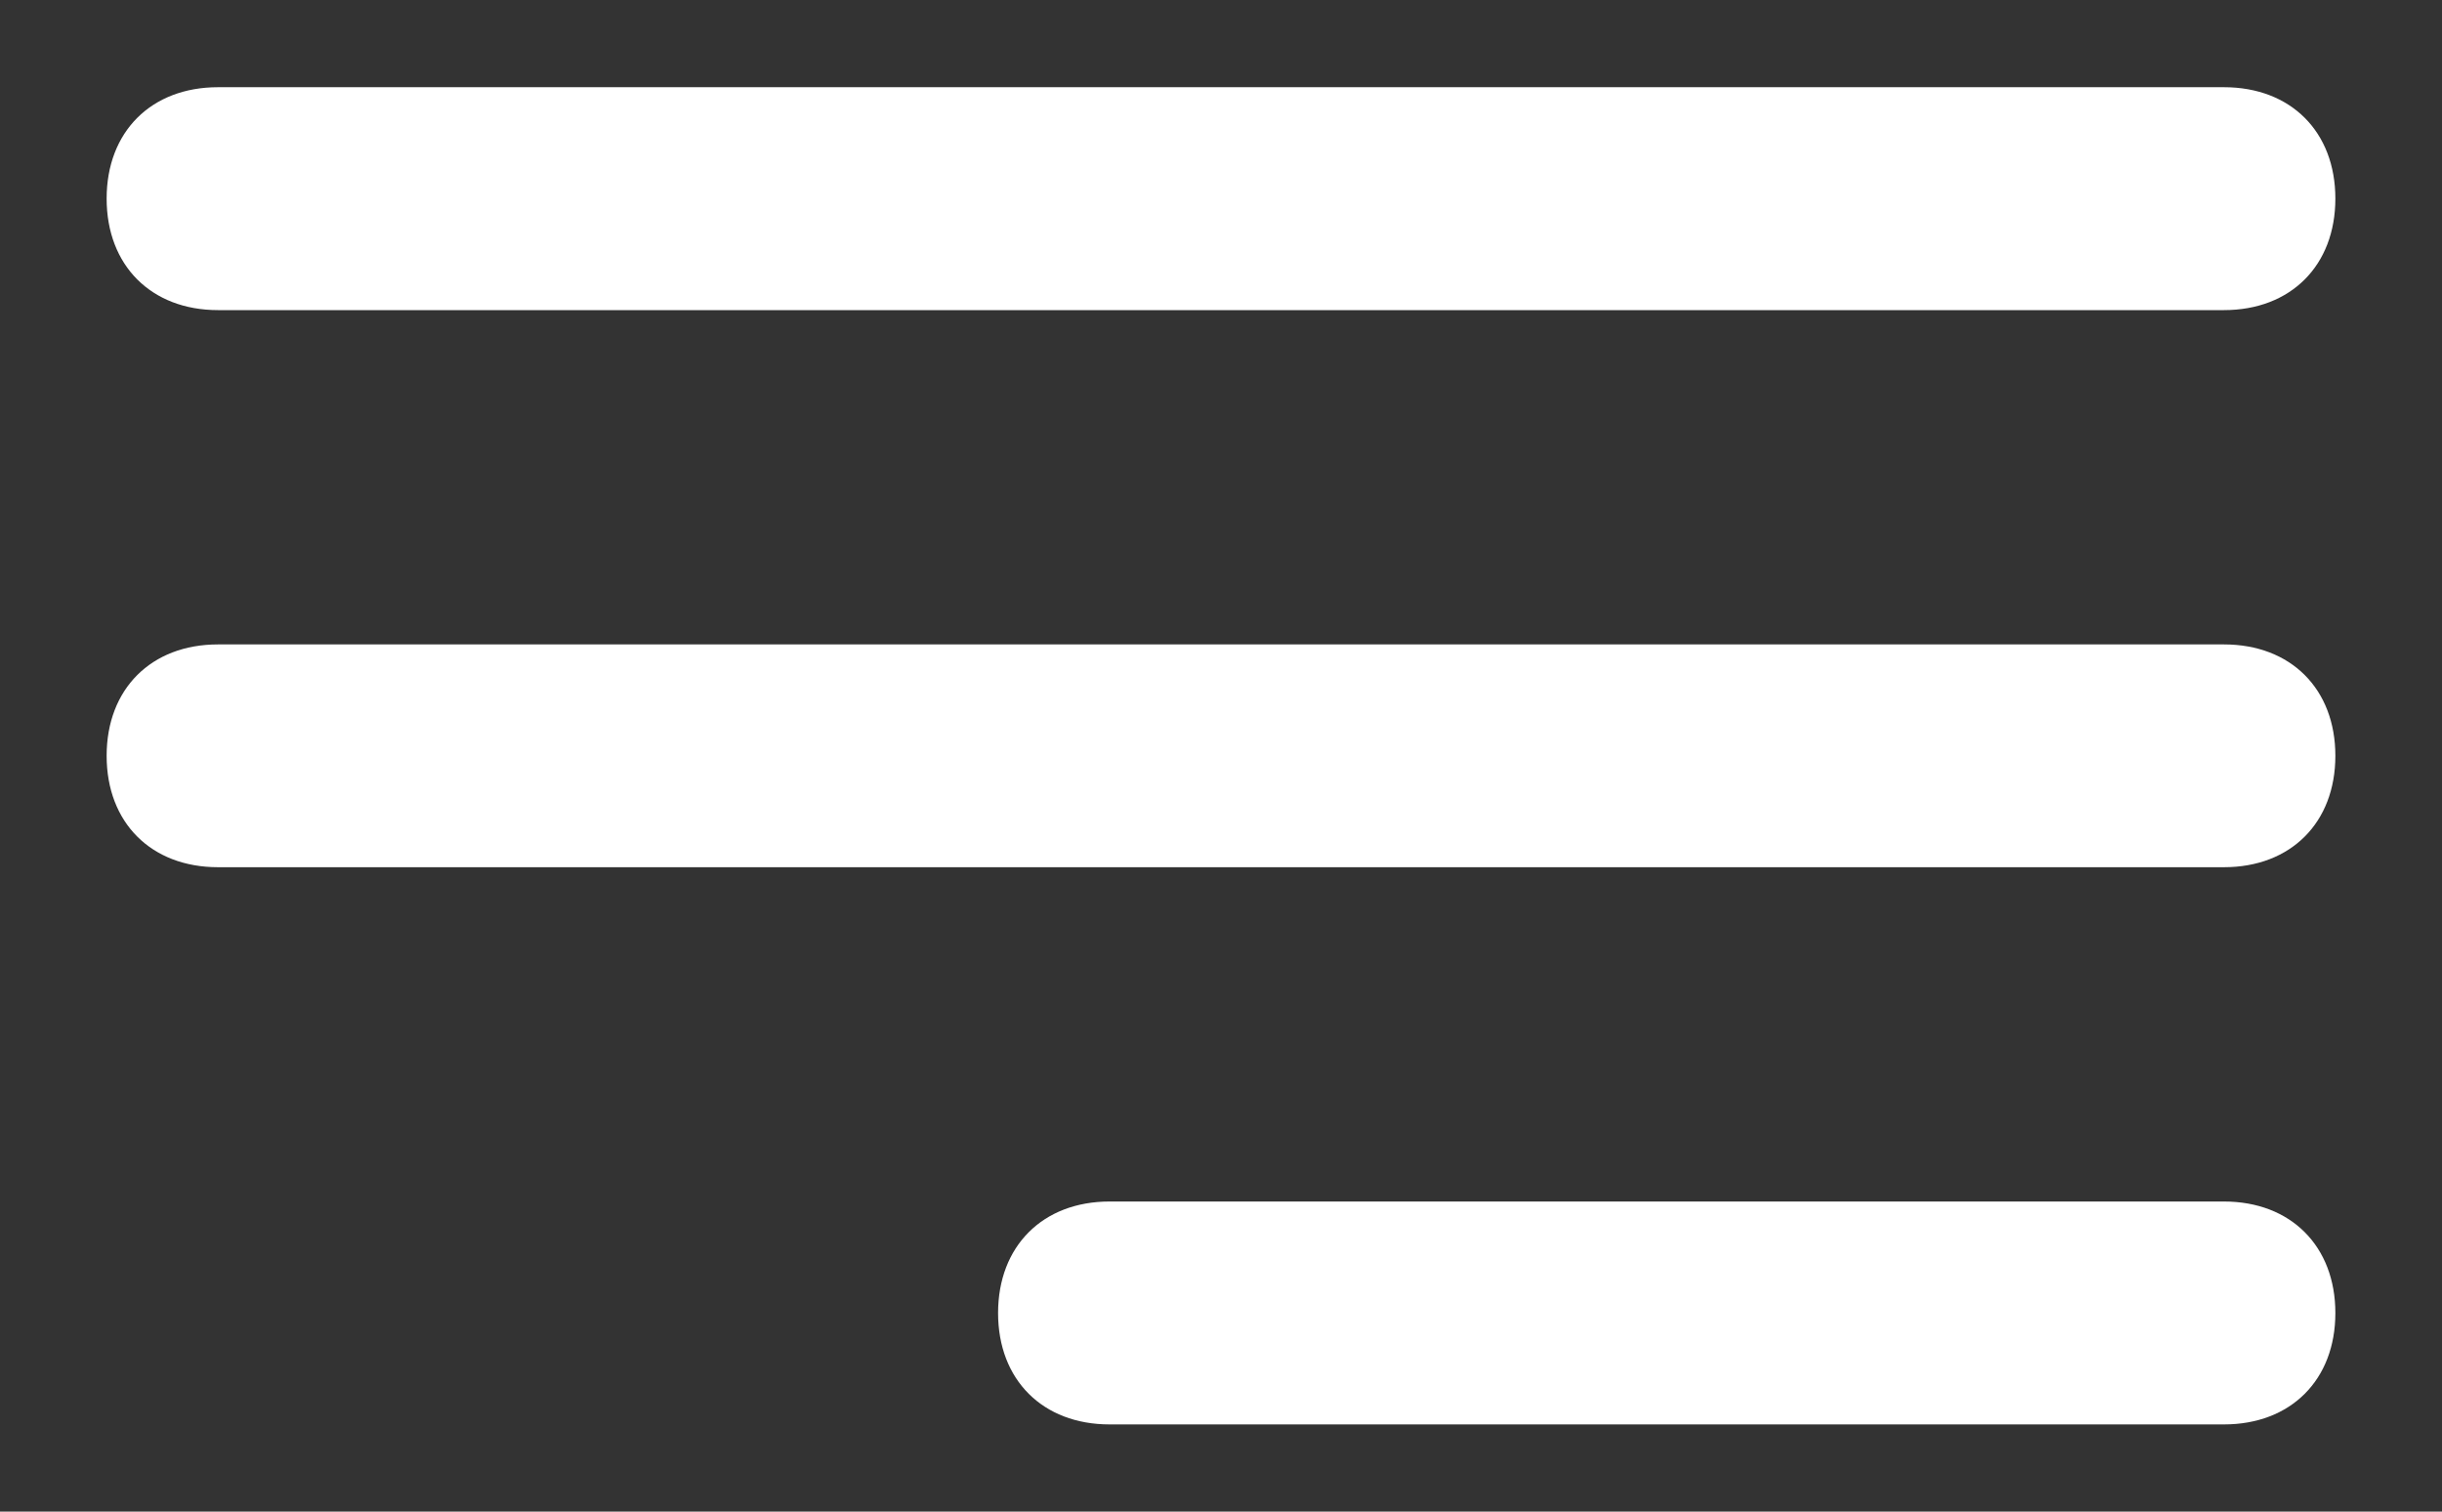 <svg width="21" height="13" viewBox="0 0 21 13" fill="none" xmlns="http://www.w3.org/2000/svg">
<rect x="0" y="0" width="21" height="13" fill="#333333" stroke="none"/>
<path d="M19.125 2.667L1.875 2.667C1.3 2.667 0.917 2.283 0.917 1.708C0.917 1.133 1.3 0.75 1.875 0.75L19.125 0.75C19.7 0.75 20.083 1.133 20.083 1.708C20.083 2.283 19.7 2.667 19.125 2.667ZM9.542 10.333L19.125 10.333C19.7 10.333 20.083 10.717 20.083 11.292C20.083 11.867 19.7 12.25 19.125 12.25L9.542 12.25C8.967 12.25 8.583 11.867 8.583 11.292C8.583 10.717 8.967 10.333 9.542 10.333ZM1.875 5.542L19.125 5.542C19.7 5.542 20.083 5.925 20.083 6.5C20.083 7.075 19.7 7.458 19.125 7.458L1.875 7.458C1.3 7.458 0.917 7.075 0.917 6.5C0.917 5.925 1.3 5.542 1.875 5.542Z" fill="white"/>
</svg>
